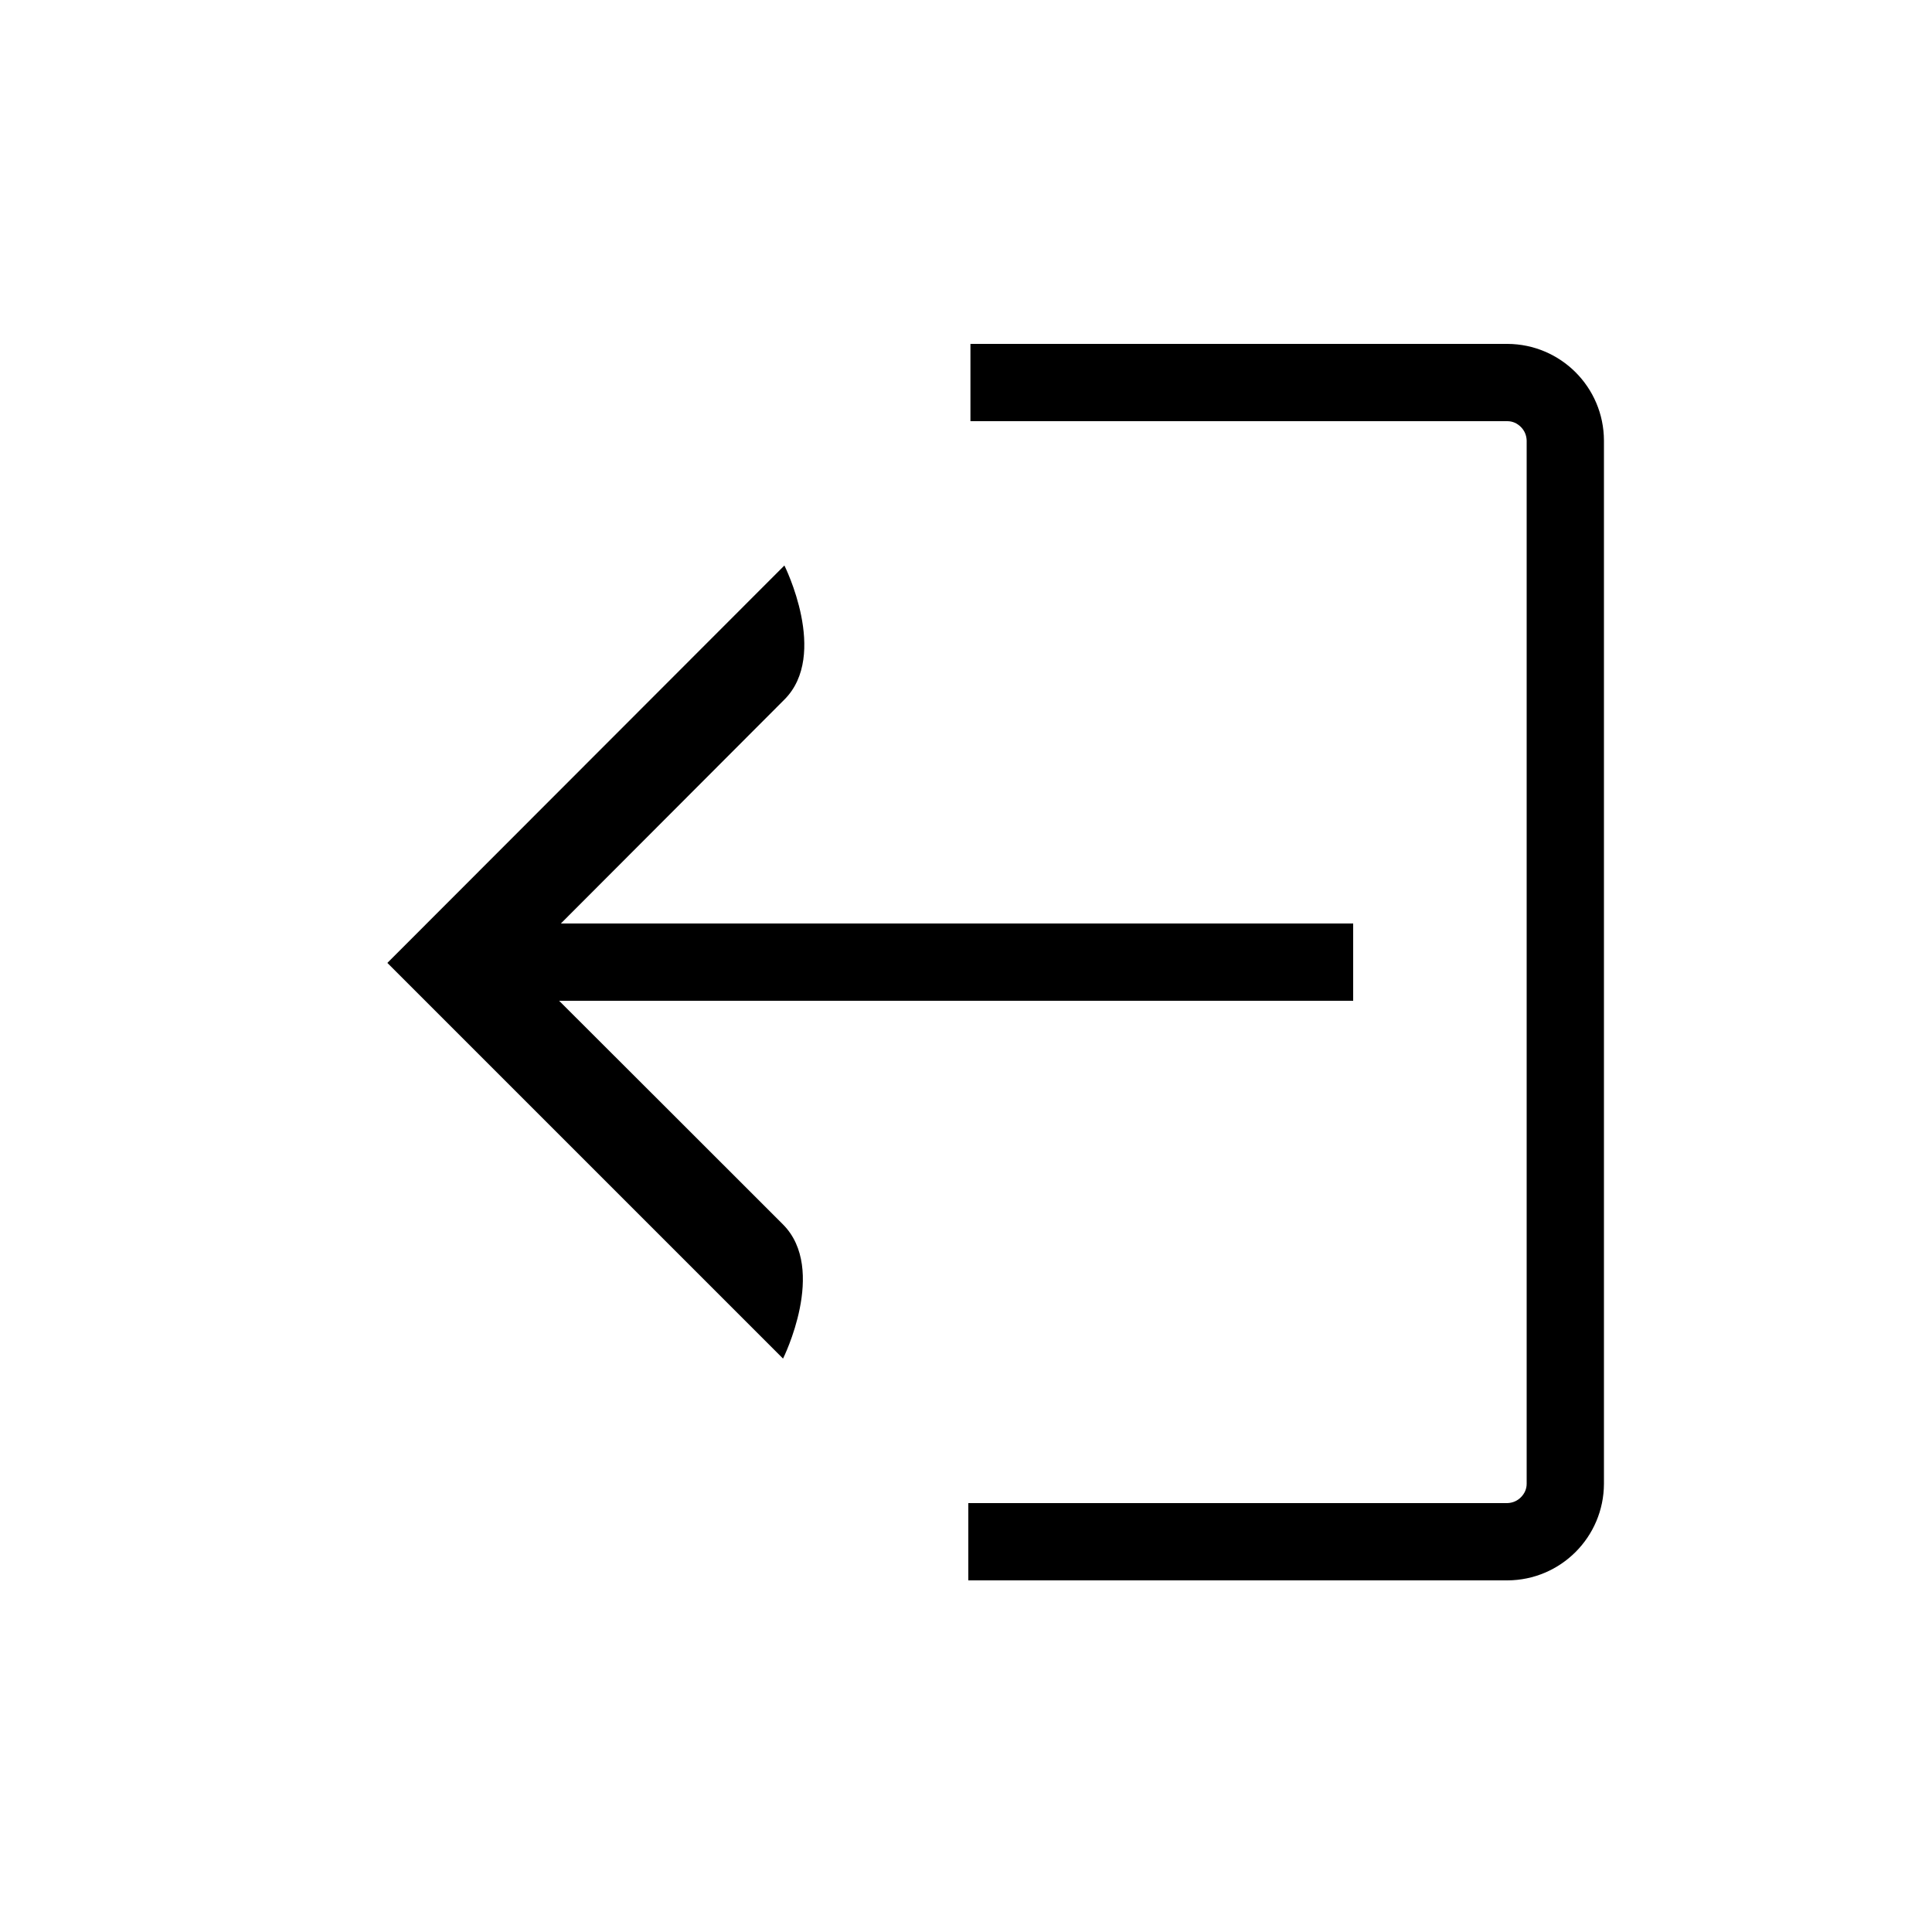 <?xml version="1.0" encoding="utf-8"?>
<!-- Generator: Adobe Illustrator 16.0.0, SVG Export Plug-In . SVG Version: 6.00 Build 0)  -->
<!DOCTYPE svg PUBLIC "-//W3C//DTD SVG 1.1 Tiny//EN" "http://www.w3.org/Graphics/SVG/1.1/DTD/svg11-tiny.dtd">
<svg version="1.1" baseProfile="tiny" id="Capa_1" xmlns="http://www.w3.org/2000/svg" xmlns:xlink="http://www.w3.org/1999/xlink"
	 x="0px" y="0px" width="100px" height="100px" viewBox="0 0 100 100" xml:space="preserve">
<path d="M83.02,22.8c-0.01-2.76-2.24-4.99-5-5H50.23v4h27.79c0.27,0,0.51,0.11,0.7,0.3c0.19,0.19,0.29,0.43,0.3,0.7v54
	c0,0.27-0.11,0.51-0.3,0.7c-0.19,0.19-0.43,0.29-0.7,0.3h-27.9v4h27.9c2.76-0.01,4.99-2.24,5-5V22.8z"/>
<path d="M40.6,29.27L20.05,49.84l20.48,20.48c0,0,2.31-4.62,0-6.94c-1.71-1.71-8.26-8.26-11.59-11.58h41.1v-4H29.03
	c3.36-3.37,9.88-9.9,11.57-11.59C42.92,33.89,40.6,29.27,40.6,29.27z"/>
</svg>
